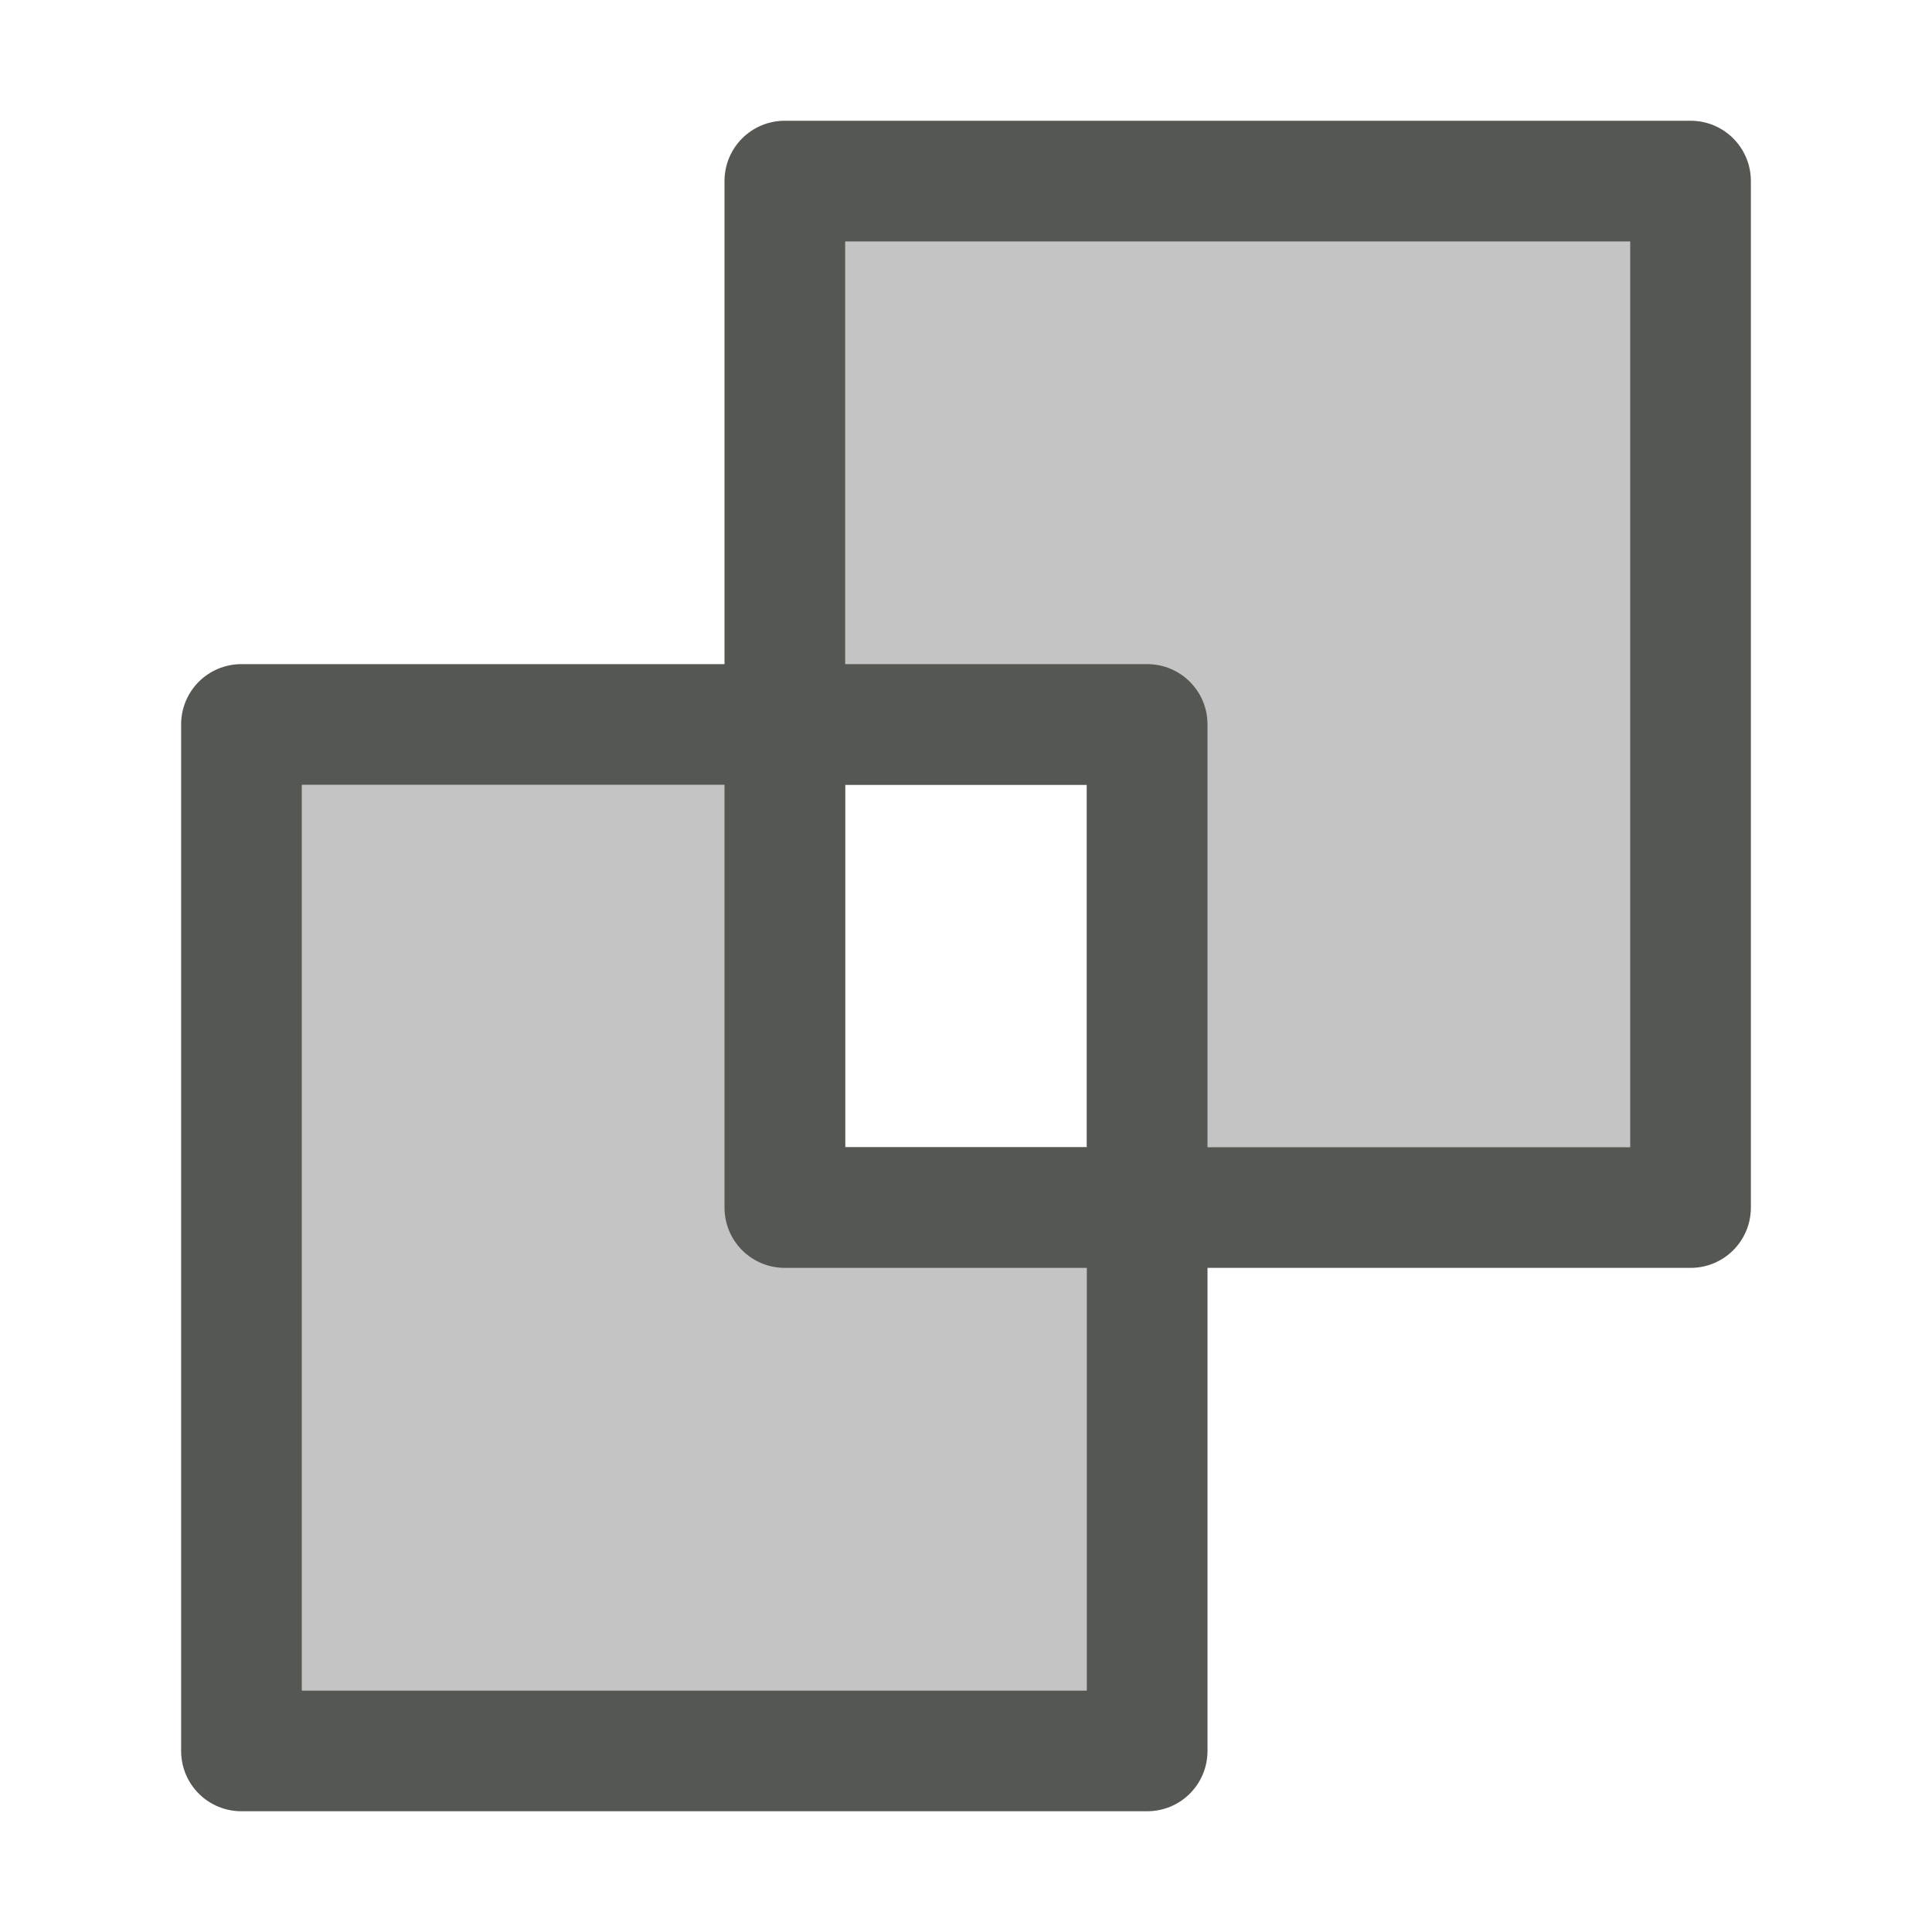 <svg height="32" viewBox="0 0 32 32" width="32" xmlns="http://www.w3.org/2000/svg"><g fill="#555753" transform="translate(1 7)"><path d="m13-3v9h4v6h9v-15zm4 15h-4v-6h-9v15h13z" opacity=".35"/><path d="m12-5c-.554 0-1 .446-1 1v8h-8c-.554 0-1 .446-1 1v17c0 .554.446 1 1 1h15c.554 0 1-.446 1-1v-8h8c.554 0 1-.446 1-1v-17c0-.554-.446-1-1-1zm1 2h13v15h-7v-7c0-.554-.446-1-1-1h-5zm-9 9h7v7c0 .554.446 1 1 1h5v7h-13zm9 0h4v6h-4z"/></g></svg>
